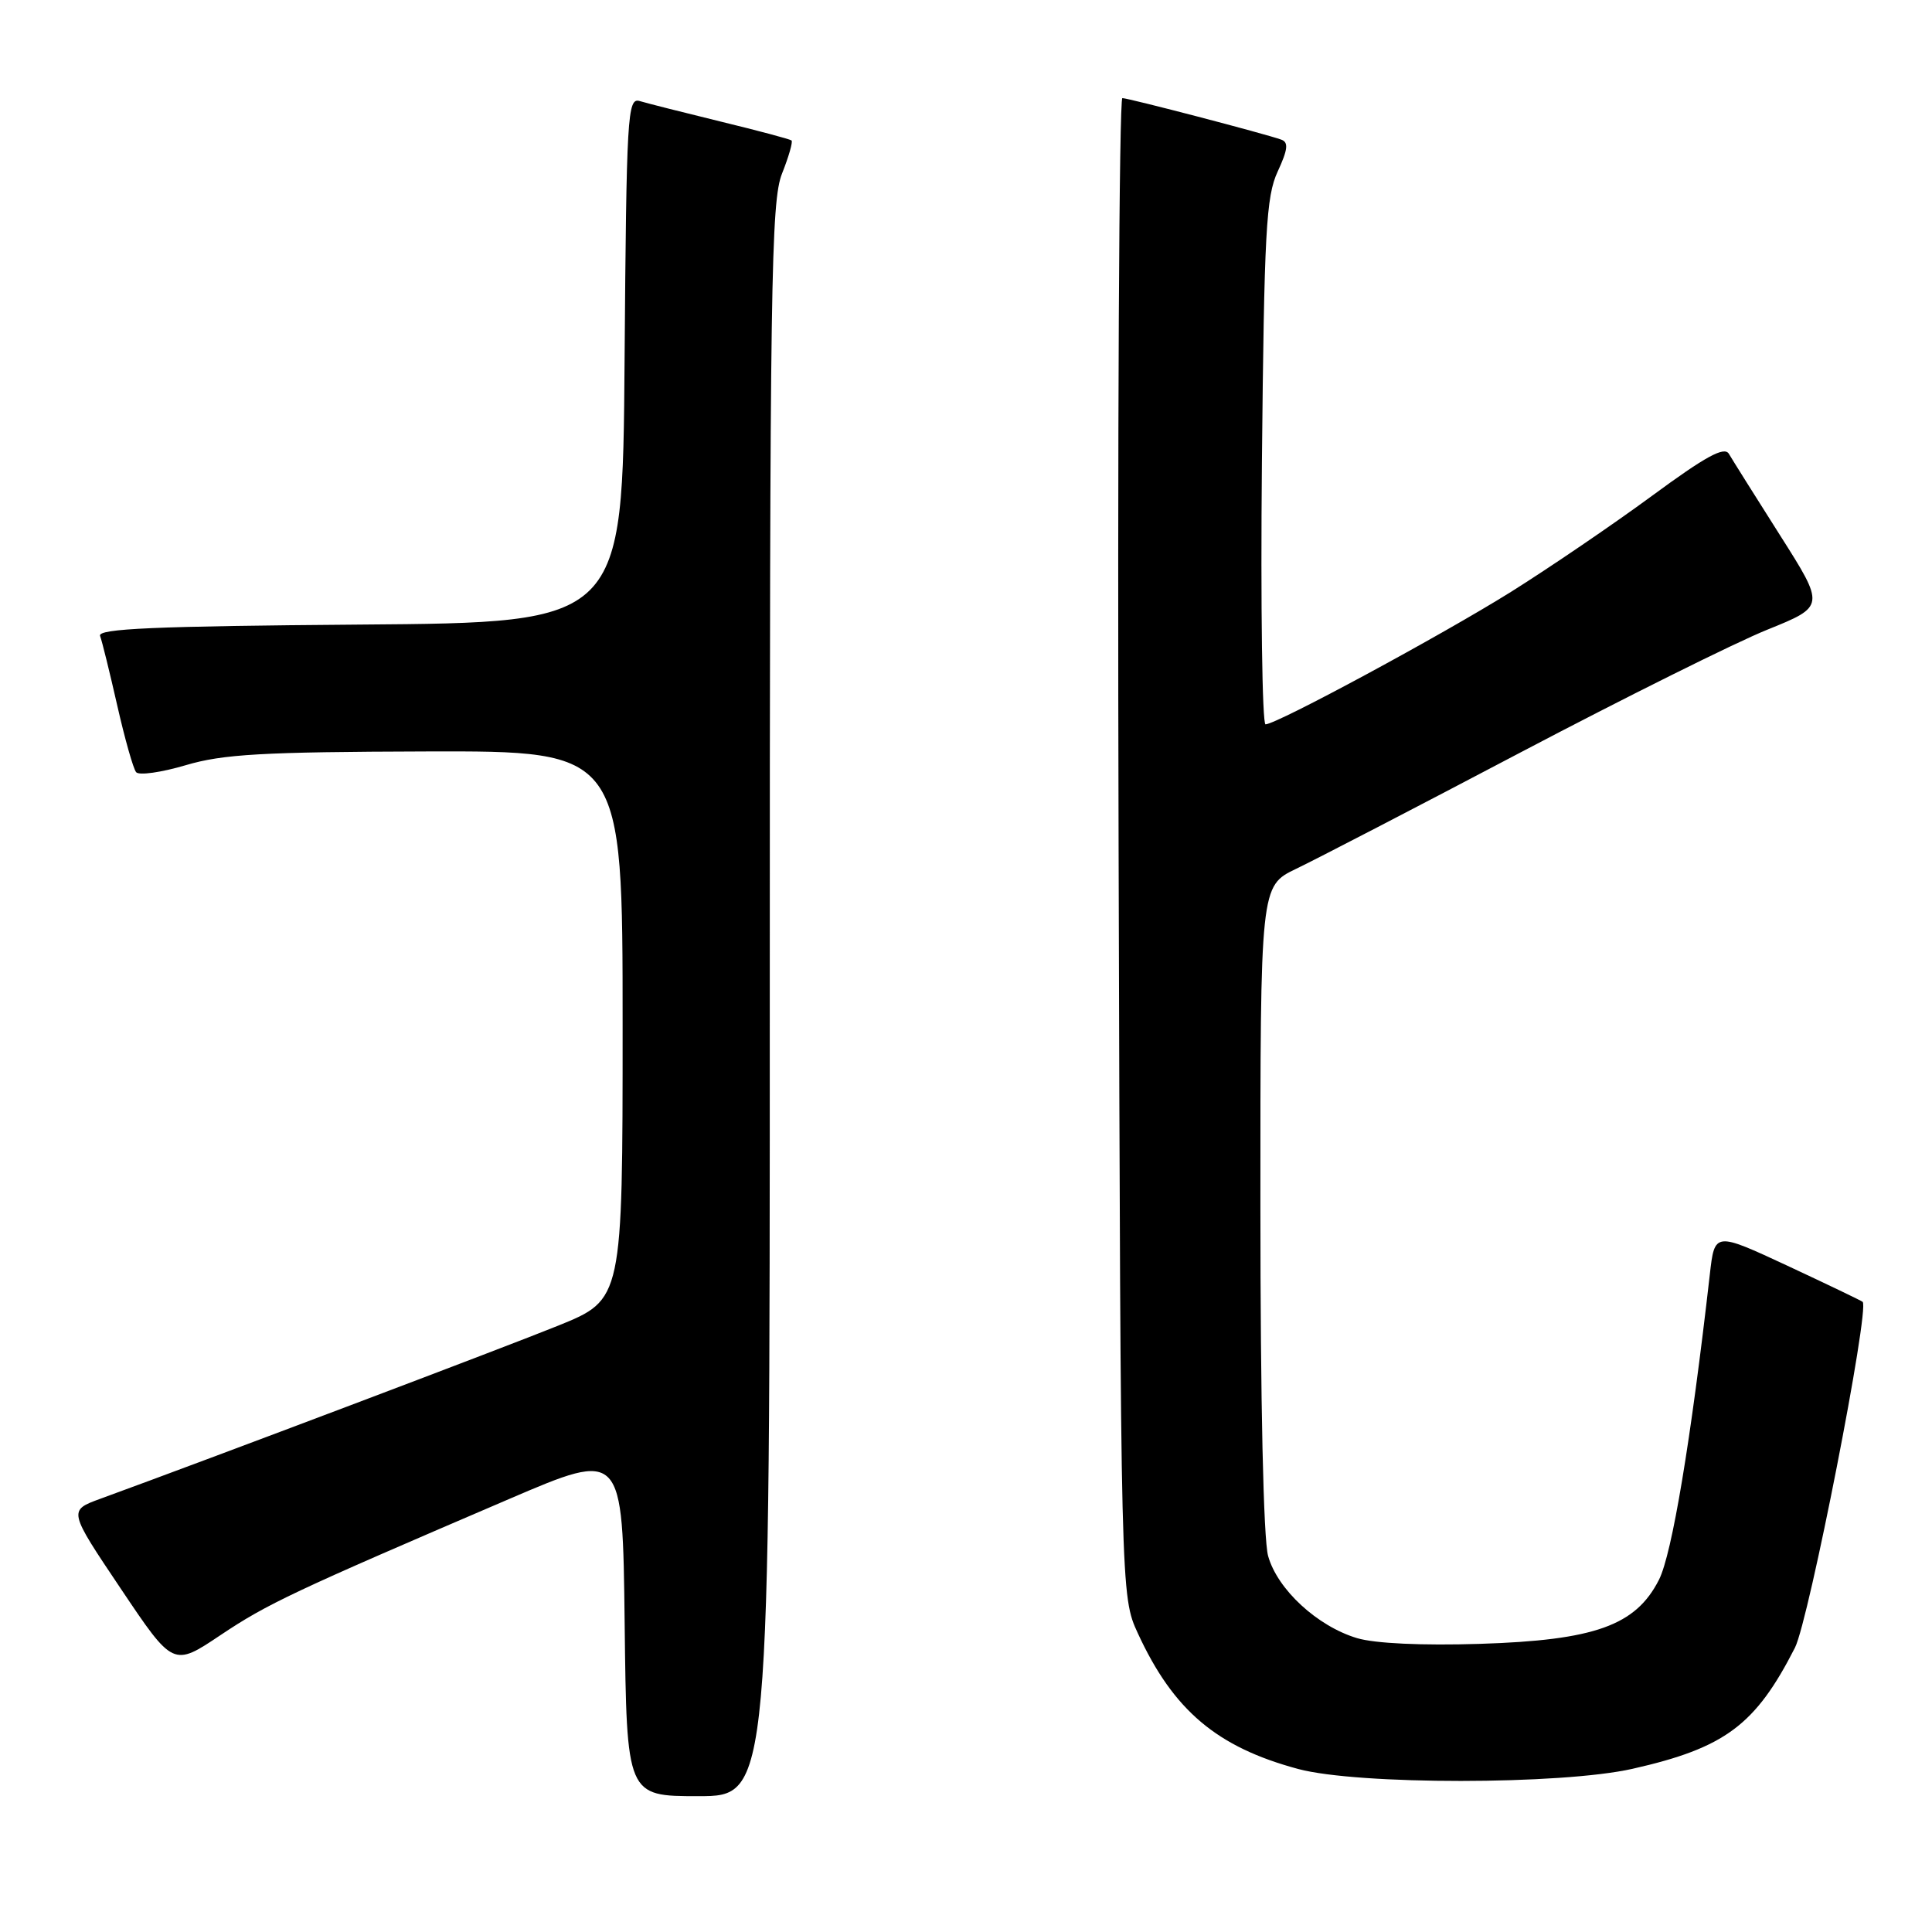 <?xml version="1.0" encoding="UTF-8" standalone="no"?>
<!DOCTYPE svg PUBLIC "-//W3C//DTD SVG 1.1//EN" "http://www.w3.org/Graphics/SVG/1.1/DTD/svg11.dtd" >
<svg xmlns="http://www.w3.org/2000/svg" xmlns:xlink="http://www.w3.org/1999/xlink" version="1.1" viewBox="0 0 256 256">
 <g >
 <path fill="currentColor"
d=" M 102.00 132.52 C 102.00 37.48 102.16 26.64 103.63 22.98 C 104.52 20.74 105.08 18.78 104.88 18.61 C 104.67 18.44 100.45 17.31 95.50 16.11 C 90.55 14.90 85.72 13.68 84.76 13.39 C 83.14 12.91 83.01 15.17 82.76 47.69 C 82.50 82.50 82.50 82.50 47.65 82.76 C 20.47 82.97 12.90 83.30 13.26 84.26 C 13.52 84.94 14.54 89.10 15.54 93.50 C 16.54 97.90 17.66 101.87 18.04 102.32 C 18.42 102.77 21.38 102.35 24.62 101.39 C 29.53 99.93 34.80 99.63 56.50 99.57 C 82.50 99.50 82.50 99.50 82.50 135.84 C 82.50 172.19 82.50 172.19 74.00 175.64 C 66.89 178.52 28.11 193.19 13.28 198.60 C 9.05 200.15 9.05 200.15 16.00 210.50 C 22.95 220.86 22.95 220.86 29.22 216.66 C 35.46 212.49 38.74 210.94 67.50 198.61 C 82.50 192.18 82.50 192.18 82.77 215.09 C 83.04 238.00 83.04 238.00 92.52 238.00 C 102.00 238.00 102.00 238.00 102.00 132.52 Z  M 216.30 234.38 C 228.56 231.61 232.61 228.59 237.84 218.33 C 239.69 214.69 247.78 173.39 246.81 172.50 C 246.64 172.35 242.16 170.20 236.85 167.72 C 227.20 163.23 227.20 163.23 226.56 168.87 C 224.05 190.91 221.55 205.92 219.82 209.33 C 216.74 215.40 211.30 217.34 196.08 217.82 C 188.43 218.06 182.18 217.77 179.81 217.06 C 174.55 215.48 169.26 210.60 168.03 206.17 C 167.41 203.94 167.01 185.75 167.01 159.95 C 167.00 117.40 167.00 117.40 171.75 115.12 C 174.36 113.87 187.75 106.93 201.50 99.69 C 215.25 92.46 229.95 85.14 234.17 83.44 C 241.84 80.34 241.84 80.34 235.86 70.92 C 232.57 65.74 229.53 60.89 229.09 60.14 C 228.49 59.11 226.02 60.46 218.90 65.70 C 213.73 69.50 205.31 75.23 200.19 78.44 C 190.93 84.22 169.24 95.93 167.69 95.98 C 167.25 95.99 167.03 80.36 167.21 61.25 C 167.51 30.71 167.76 26.04 169.30 22.73 C 170.65 19.81 170.76 18.85 169.77 18.50 C 167.61 17.72 149.55 13.01 148.72 13.00 C 148.29 13.00 148.06 57.66 148.22 112.25 C 148.50 211.50 148.50 211.50 150.78 216.44 C 155.48 226.63 161.23 231.50 172.02 234.40 C 179.93 236.52 206.84 236.51 216.30 234.38 Z "/>
</g>
</svg>